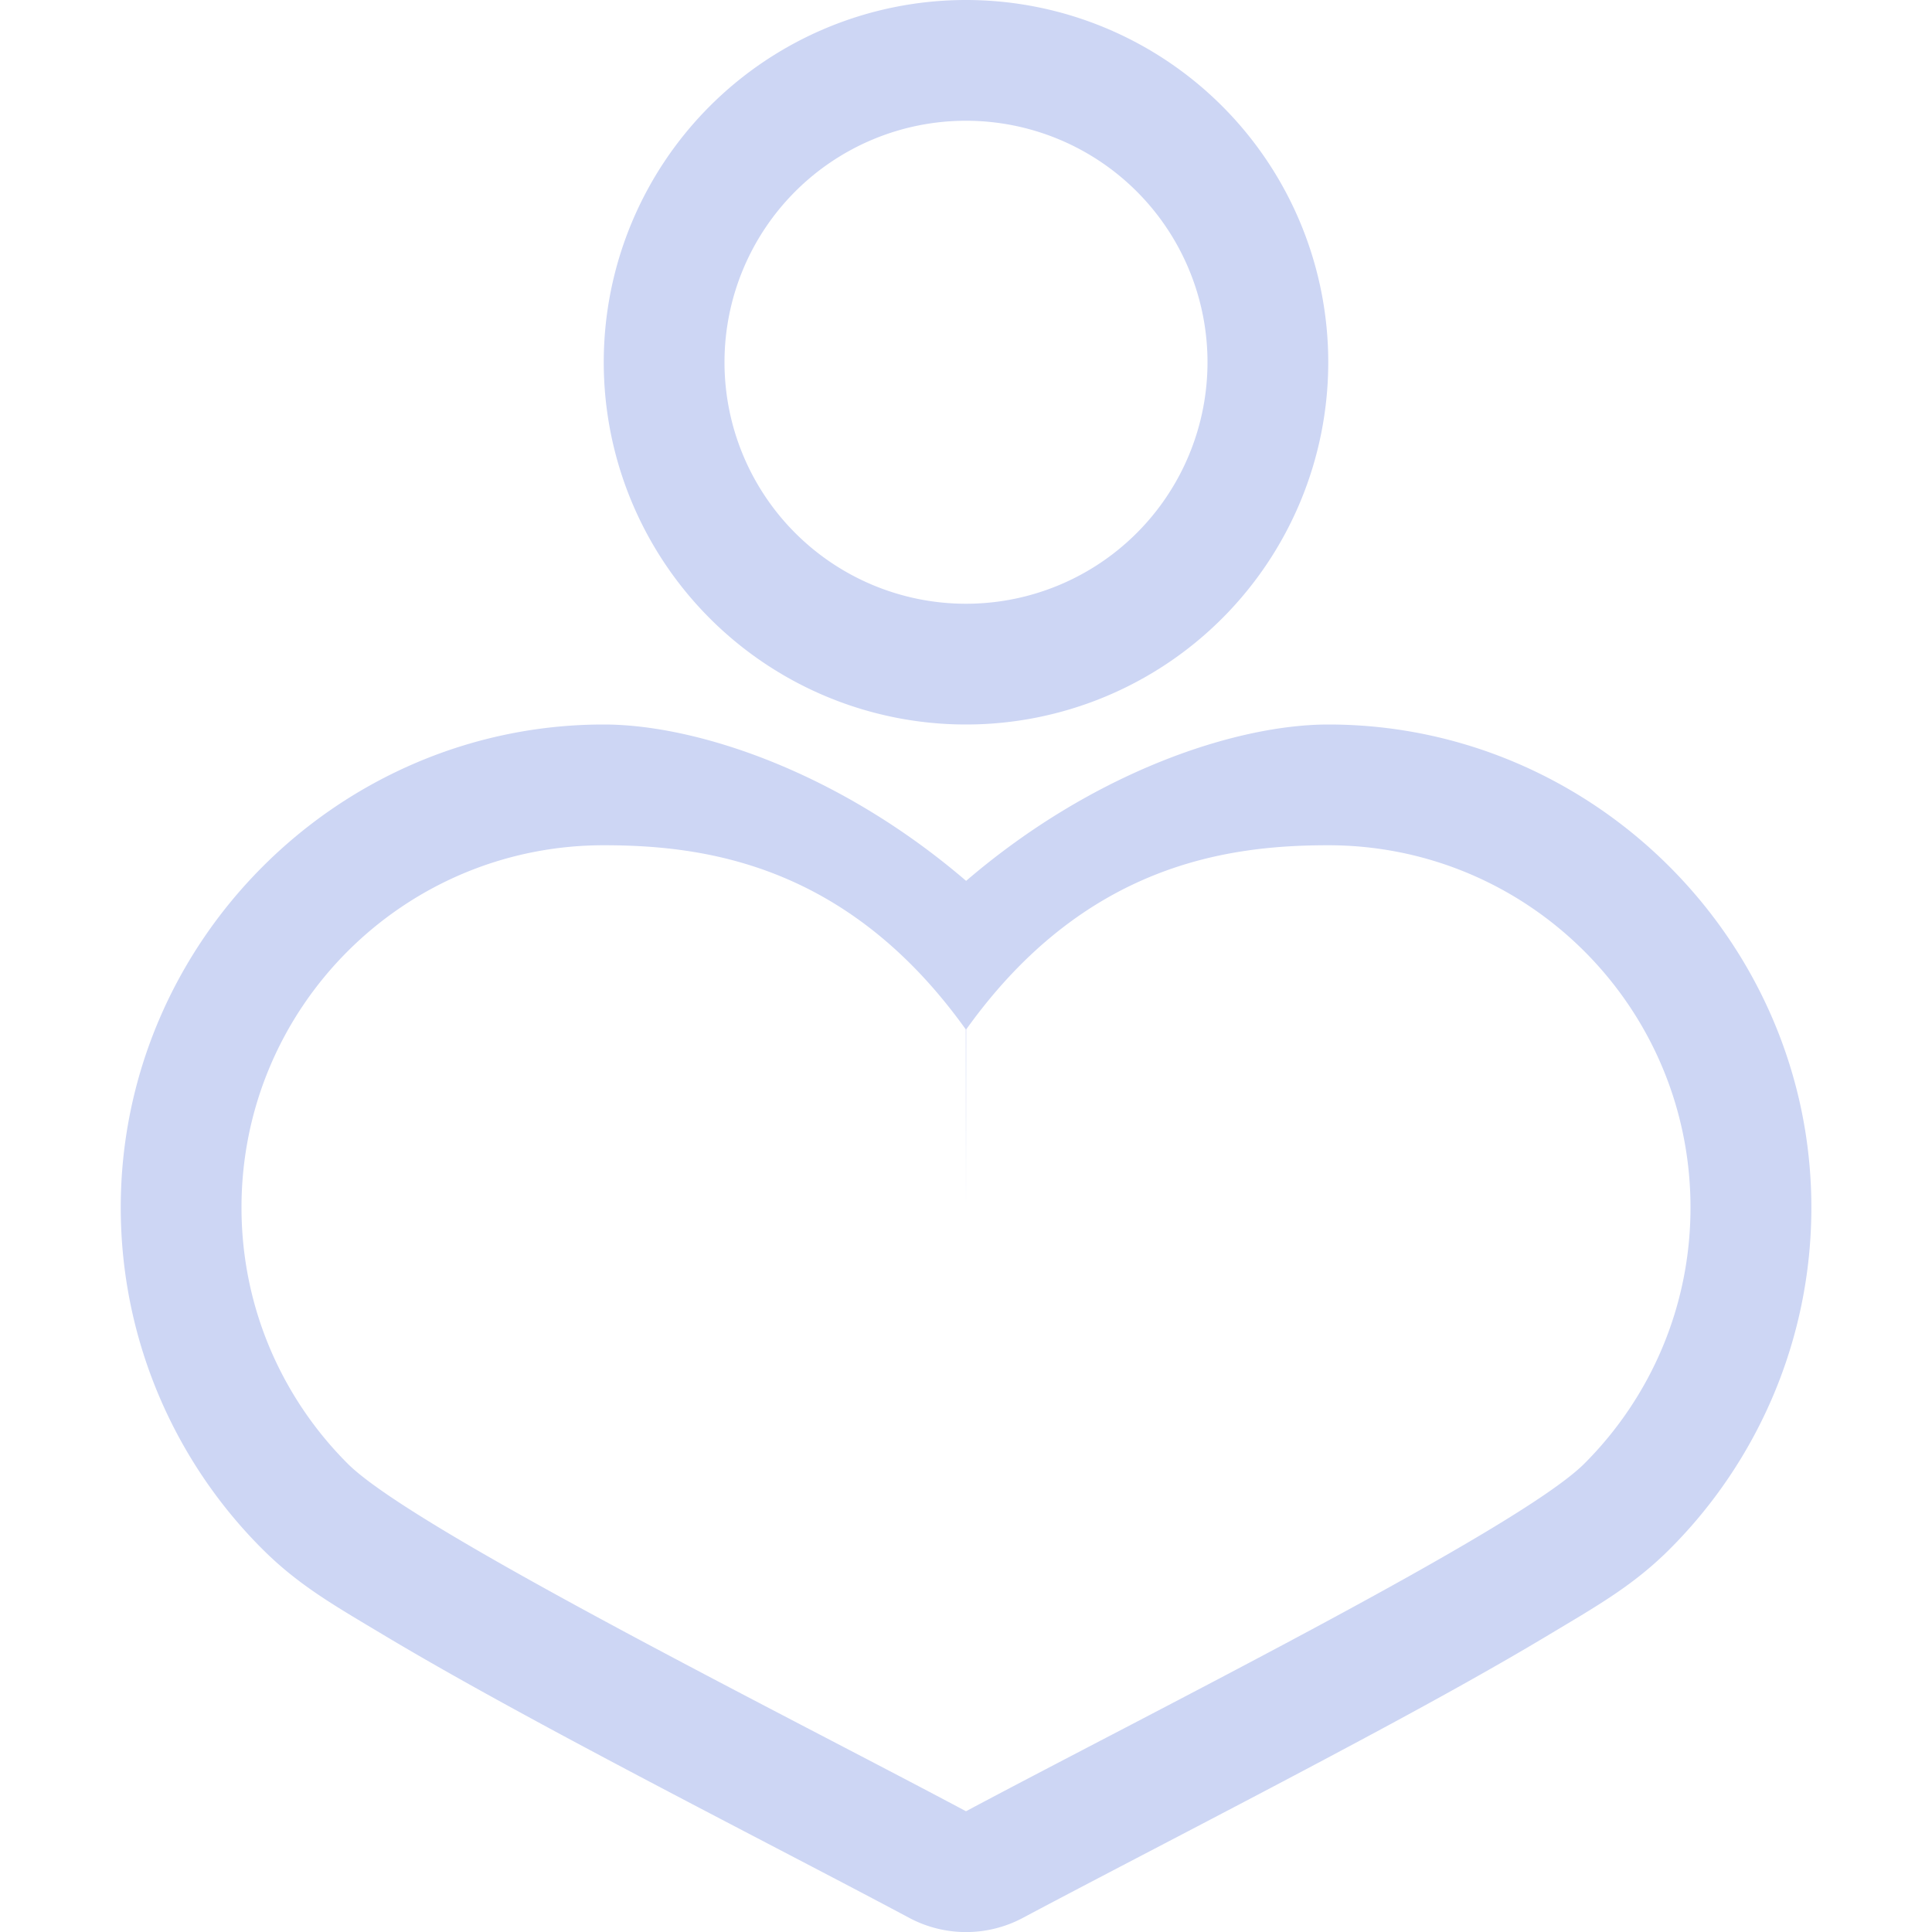 <svg width="16px" height="16px" version="1.1" viewBox="0 0 16 16" xmlns="http://www.w3.org/2000/svg">
 <path d="m5 6c-2.197 0-4 1.803-4 4 0 1.099 0.449 2.106 1.172 2.828 0.301 0.301 0.597 0.468 1.006 0.713 0.409 0.245 0.897 0.516 1.414 0.795 1.034 0.557 2.183 1.144 2.938 1.547a1 1 0 0 0 0.941 0c0.755-0.402 1.903-0.99 2.938-1.547 0.517-0.278 1.006-0.55 1.414-0.795 0.409-0.245 0.705-0.412 1.006-0.713 0.723-0.723 1.172-1.729 1.172-2.828 0-2.197-1.803-4-4-4-0.757 0-1.938 0.384-3 1.295-1.062-0.911-2.243-1.295-3-1.295zm0 1c0.828 0 2.016 0.152 2.998 1.525l0.002 1.475 0.002-1.475c0.982-1.373 2.17-1.525 2.998-1.525 1.657 0 3 1.343 3 3 0 0.828-0.336 1.578-0.879 2.121-0.543 0.543-3.58 2.057-5.121 2.879-1.541-0.821-4.578-2.336-5.121-2.879-0.543-0.543-0.879-1.293-0.879-2.121 0-1.657 1.343-3 3-3z" color="#000000" fill="#cdd6f4" stroke-linecap="round" stroke-linejoin="round" style="-inkscape-stroke:none;paint-order:stroke fill markers"/>
 <path d="m8 0a3 3 0 0 0-3 3 3 3 0 0 0 3 3 3 3 0 0 0 3-3 3 3 0 0 0-3-3zm0 1a2 2 0 0 1 2 2 2 2 0 0 1-2 2 2 2 0 0 1-2-2 2 2 0 0 1 2-2z" fill="#cdd6f4" style="paint-order:stroke fill markers"/>
</svg>
